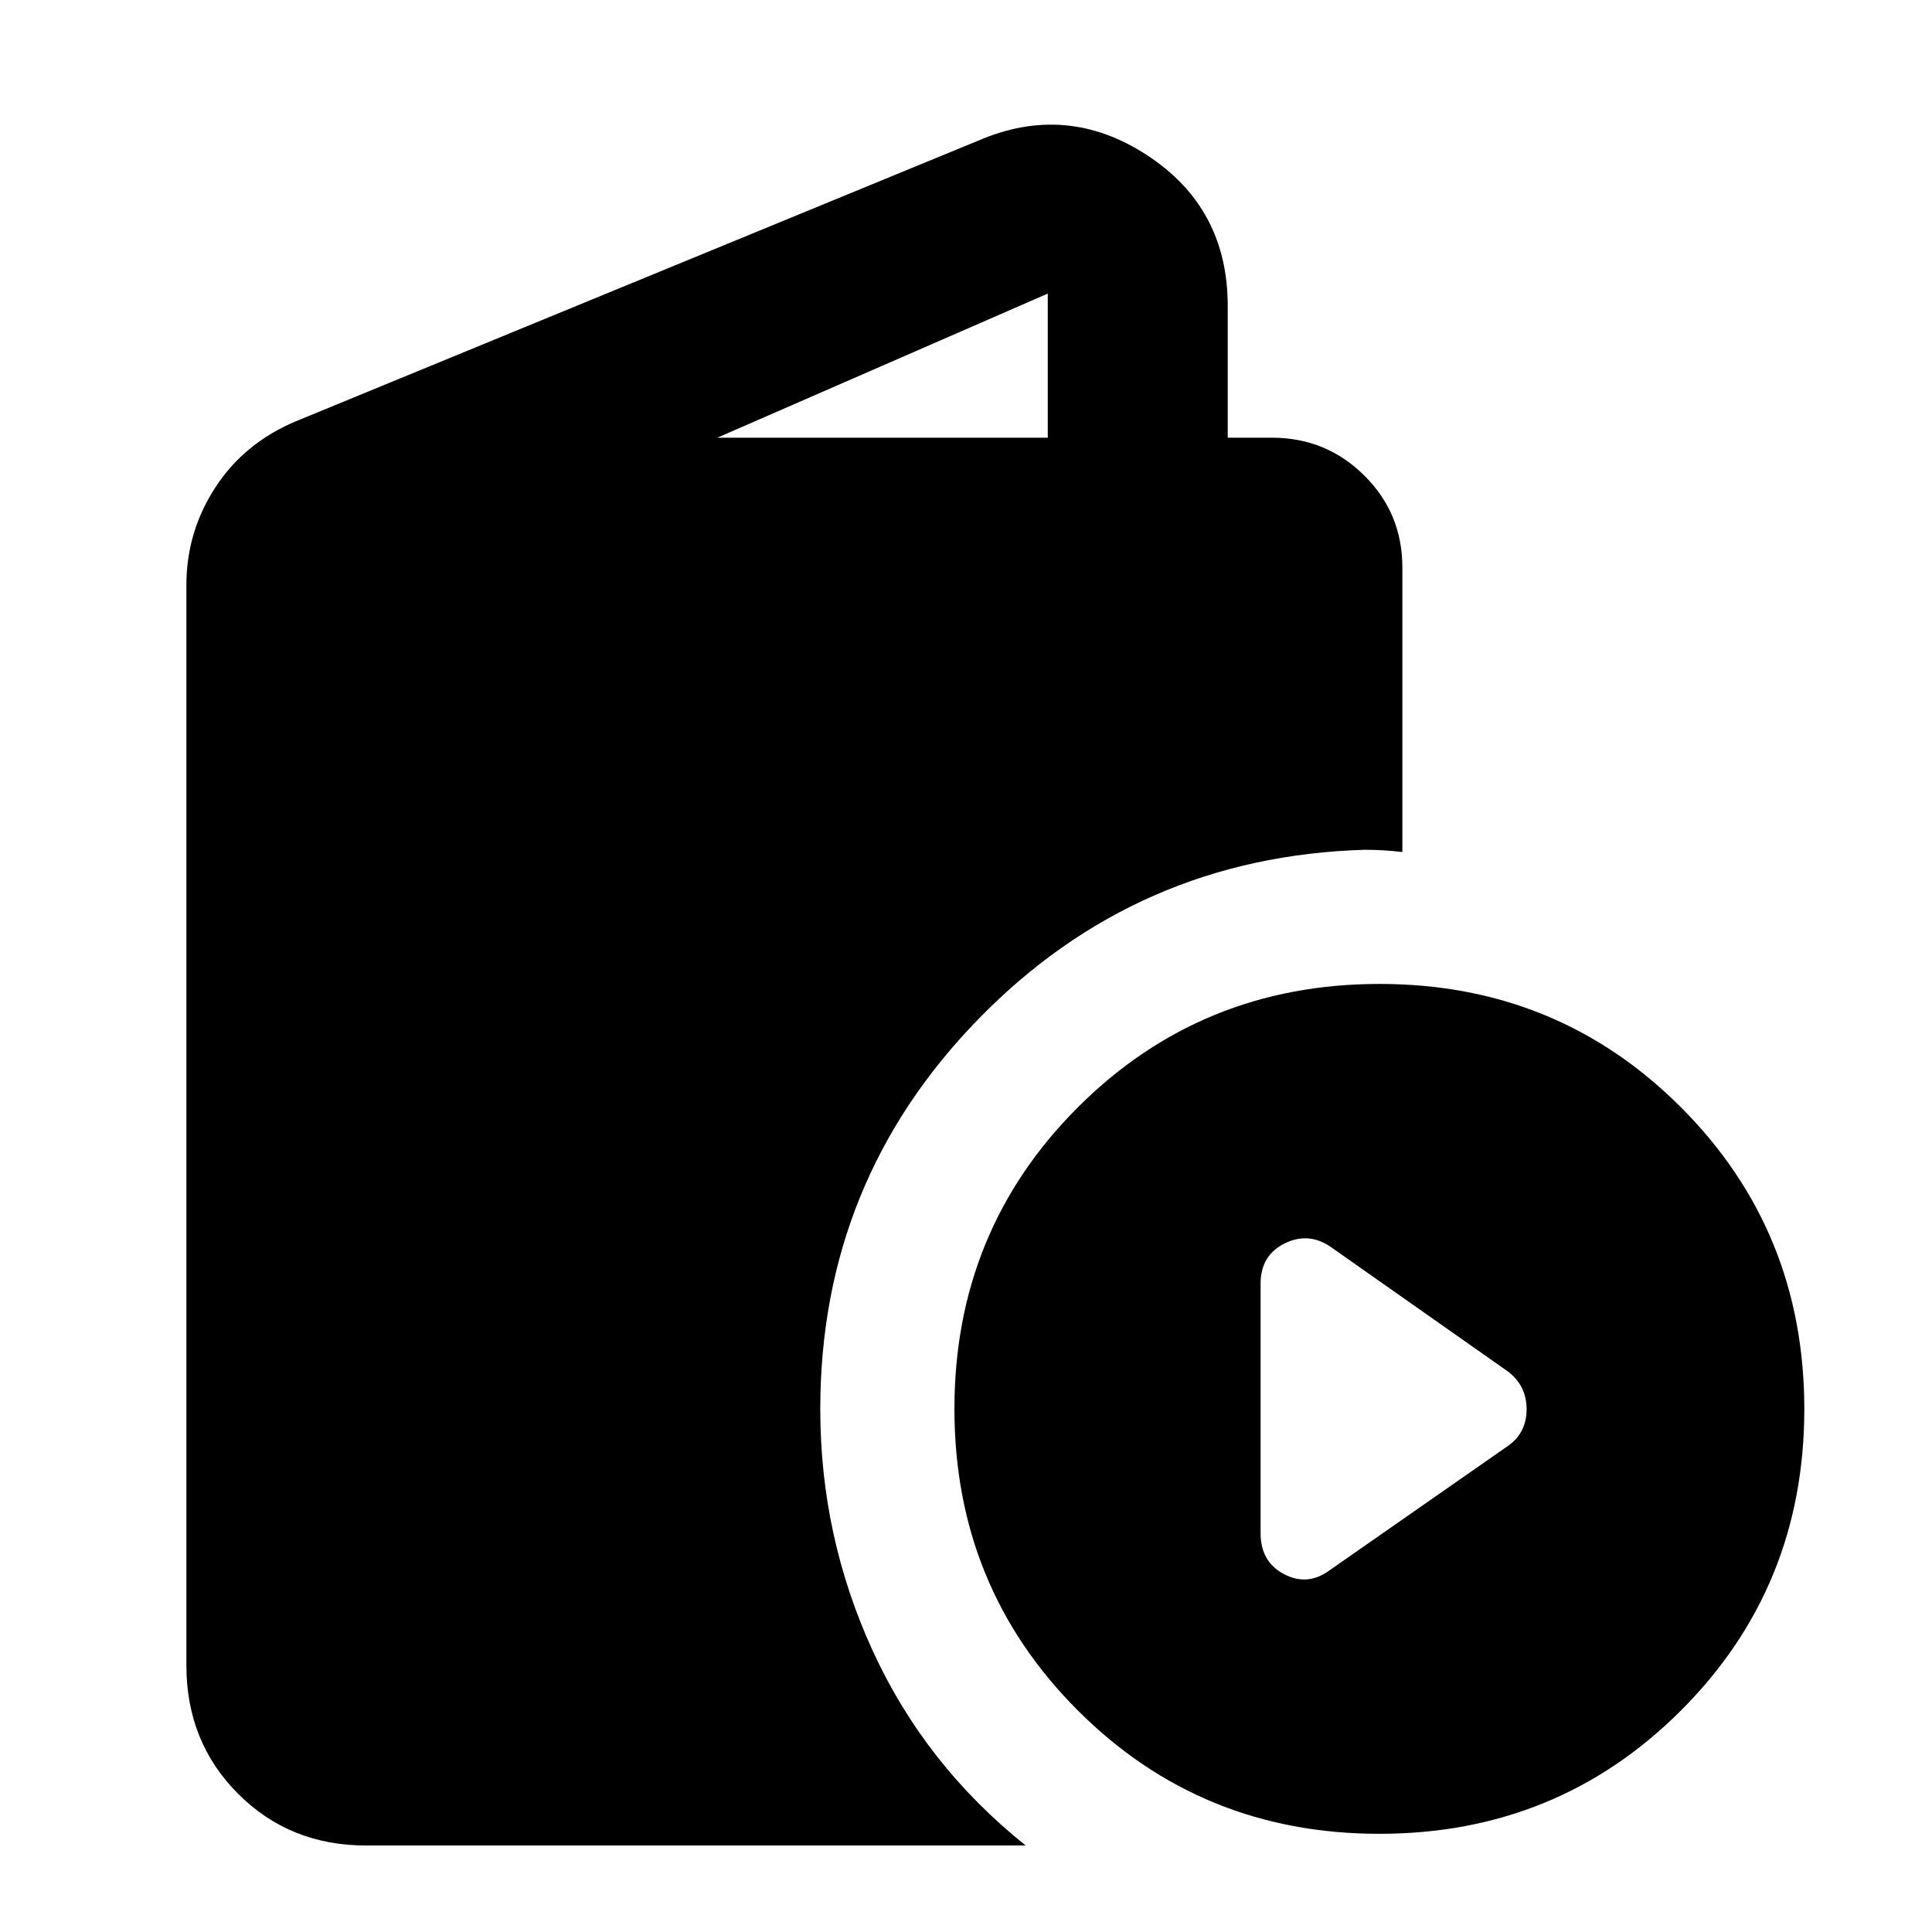 <svg xmlns="http://www.w3.org/2000/svg" height="40" viewBox="0 -960 960 960" width="40"><path d="M181.88-42.98q-37.92 0-63.59-25.72t-25.67-63.7v-536.92q0-26.35 14.38-48.48 14.39-22.12 40.1-32.9l338.91-139.38q43.87-18.99 83.96 7.19 40.08 26.19 40.08 74.86v65.52h22q26.89 0 45.83 18.77 18.95 18.77 18.95 45.76v141.34q-4.82-.56-9.4-.83-4.58-.28-9.24-.28-113.23 3.33-191.92 84.01-78.68 80.69-78.68 193.92 0 63.28 26.06 120.09 26.06 56.8 76.01 96.75H181.88Zm174.55-699.53h164.2v-71.61l-164.2 71.61ZM685.41-48.79q-88.55 0-149.85-61.3-61.31-61.3-61.31-149.84 0-88.55 61.34-149.85 61.34-61.31 149.89-61.31 88.54 0 149.81 61.34 61.26 61.34 61.26 149.89 0 88.54-61.3 149.81-61.3 61.26-149.84 61.26ZM660.8-179.83l88.63-61.79q9.13-6.53 9.13-18.14t-9.13-18.65l-88.63-62.3q-10.97-7.25-22.69-1.32-11.73 5.94-11.73 19.91v123.93q0 14.31 11.73 20.41 11.72 6.11 22.69-2.05Z"/></svg>